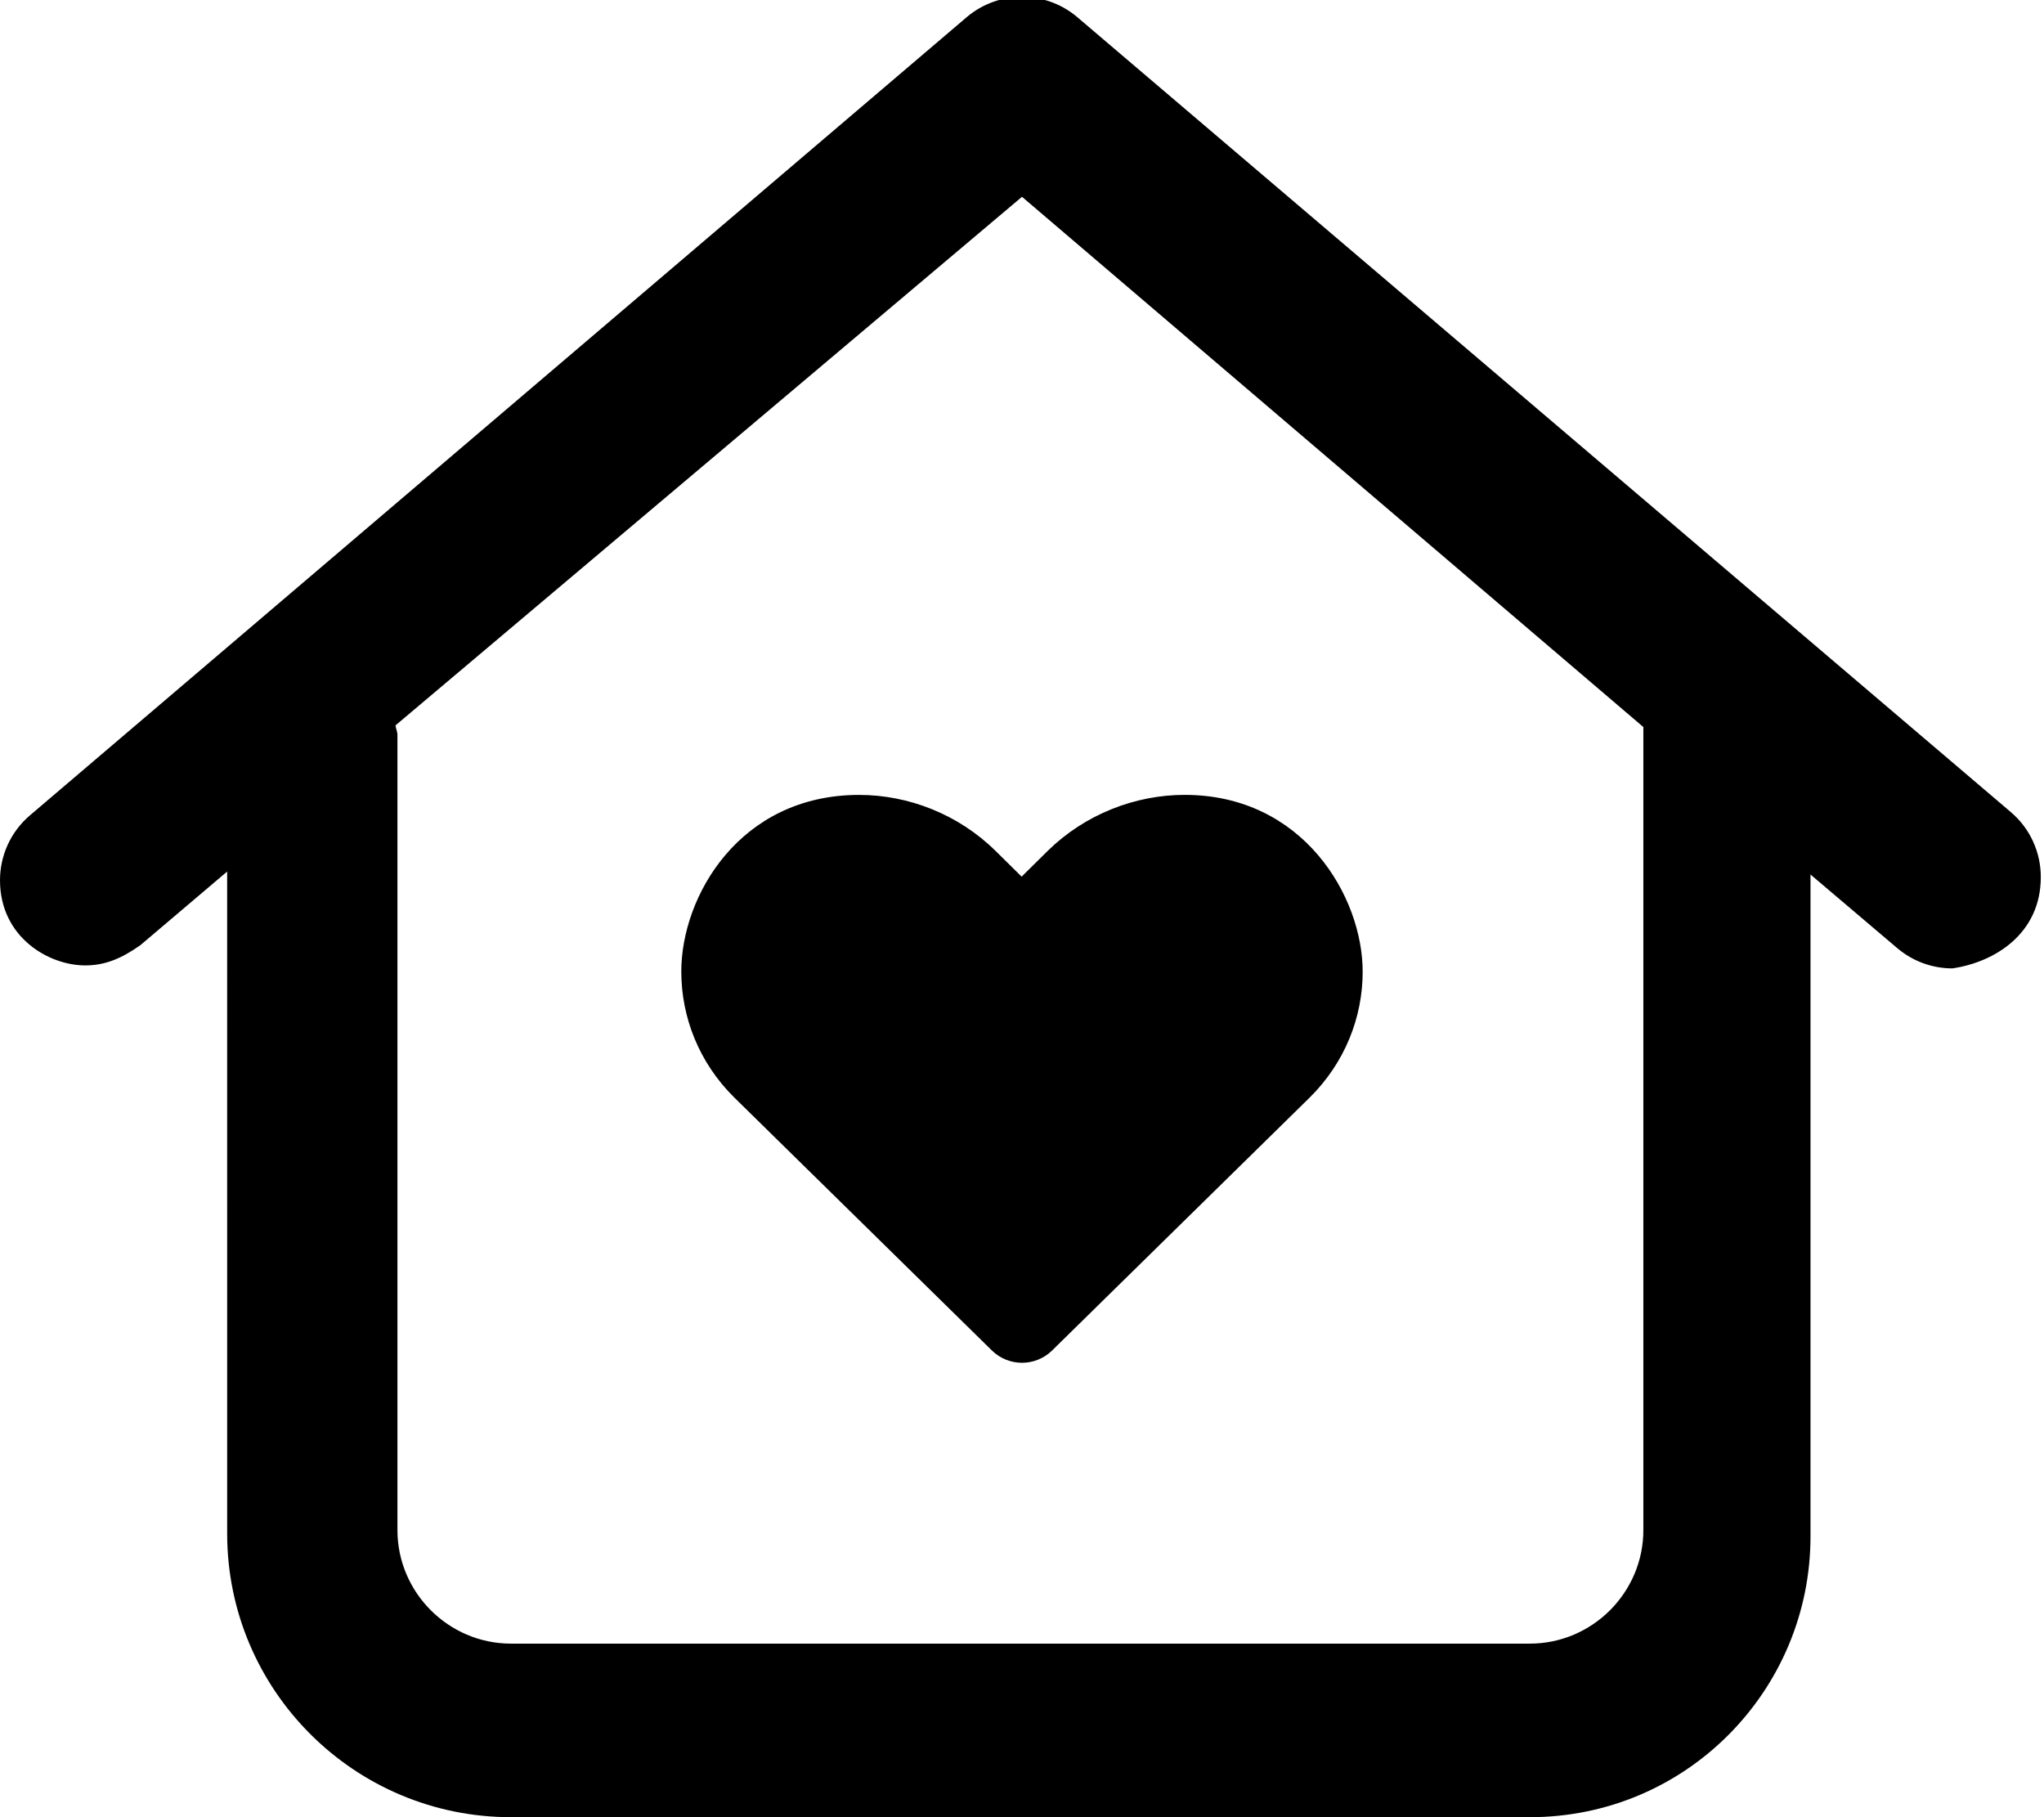 <svg xmlns="http://www.w3.org/2000/svg" viewBox="0 0 576 512"><!--! Font Awesome Pro 6.0.0-beta1 by @fontawesome - https://fontawesome.com License - https://fontawesome.com/license (Commercial License) --><path d="M280.5 239.7c-10.41-10.24-24.45-15.73-38.4-15.73c-33.58 0-50.11 28.46-50.11 49.77c0 12.82 4.971 25.66 14.93 35.49l72.62 71.3c2.356 2.293 5.409 3.44 8.462 3.44s6.105-1.147 8.46-3.44l72.62-71.3c9.944-9.825 14.92-22.64 14.92-35.45c0-21.13-16.75-49.82-50.17-49.82c-13.97 0-28.07 5.489-38.54 15.73L287.9 247L280.5 239.7zM575.1 247.1c0-6.802-2.877-13.56-8.471-18.31l-263.1-224c-4.484-3.781-10.01-5.669-15.53-5.669c-5.523 0-11.05 1.887-15.53 5.669L8.472 229.7c-5.594 4.756-8.471 11.51-8.471 18.31c0 16.03 13.69 24 24.02 24c5.484 0 10.1-1.867 15.52-5.687l24.47-20.76l.004 186.5C64.01 476.2 99.83 512 144 512h287.1c44.18 0 79.1-35.82 79.1-79.1l-0-186.5l24.47 20.76c4.516 3.813 10.03 5.688 15.52 5.688C562.1 271.1 575.1 263.1 575.1 247.1zM463.1 431.1c0 17.6-14.4 32-32 32H144c-17.6 0-32-14.4-32-32V207.1c0-.963-.438-1.783-.549-2.717L288 55.45l175.1 149.4V431.1z"/></svg>